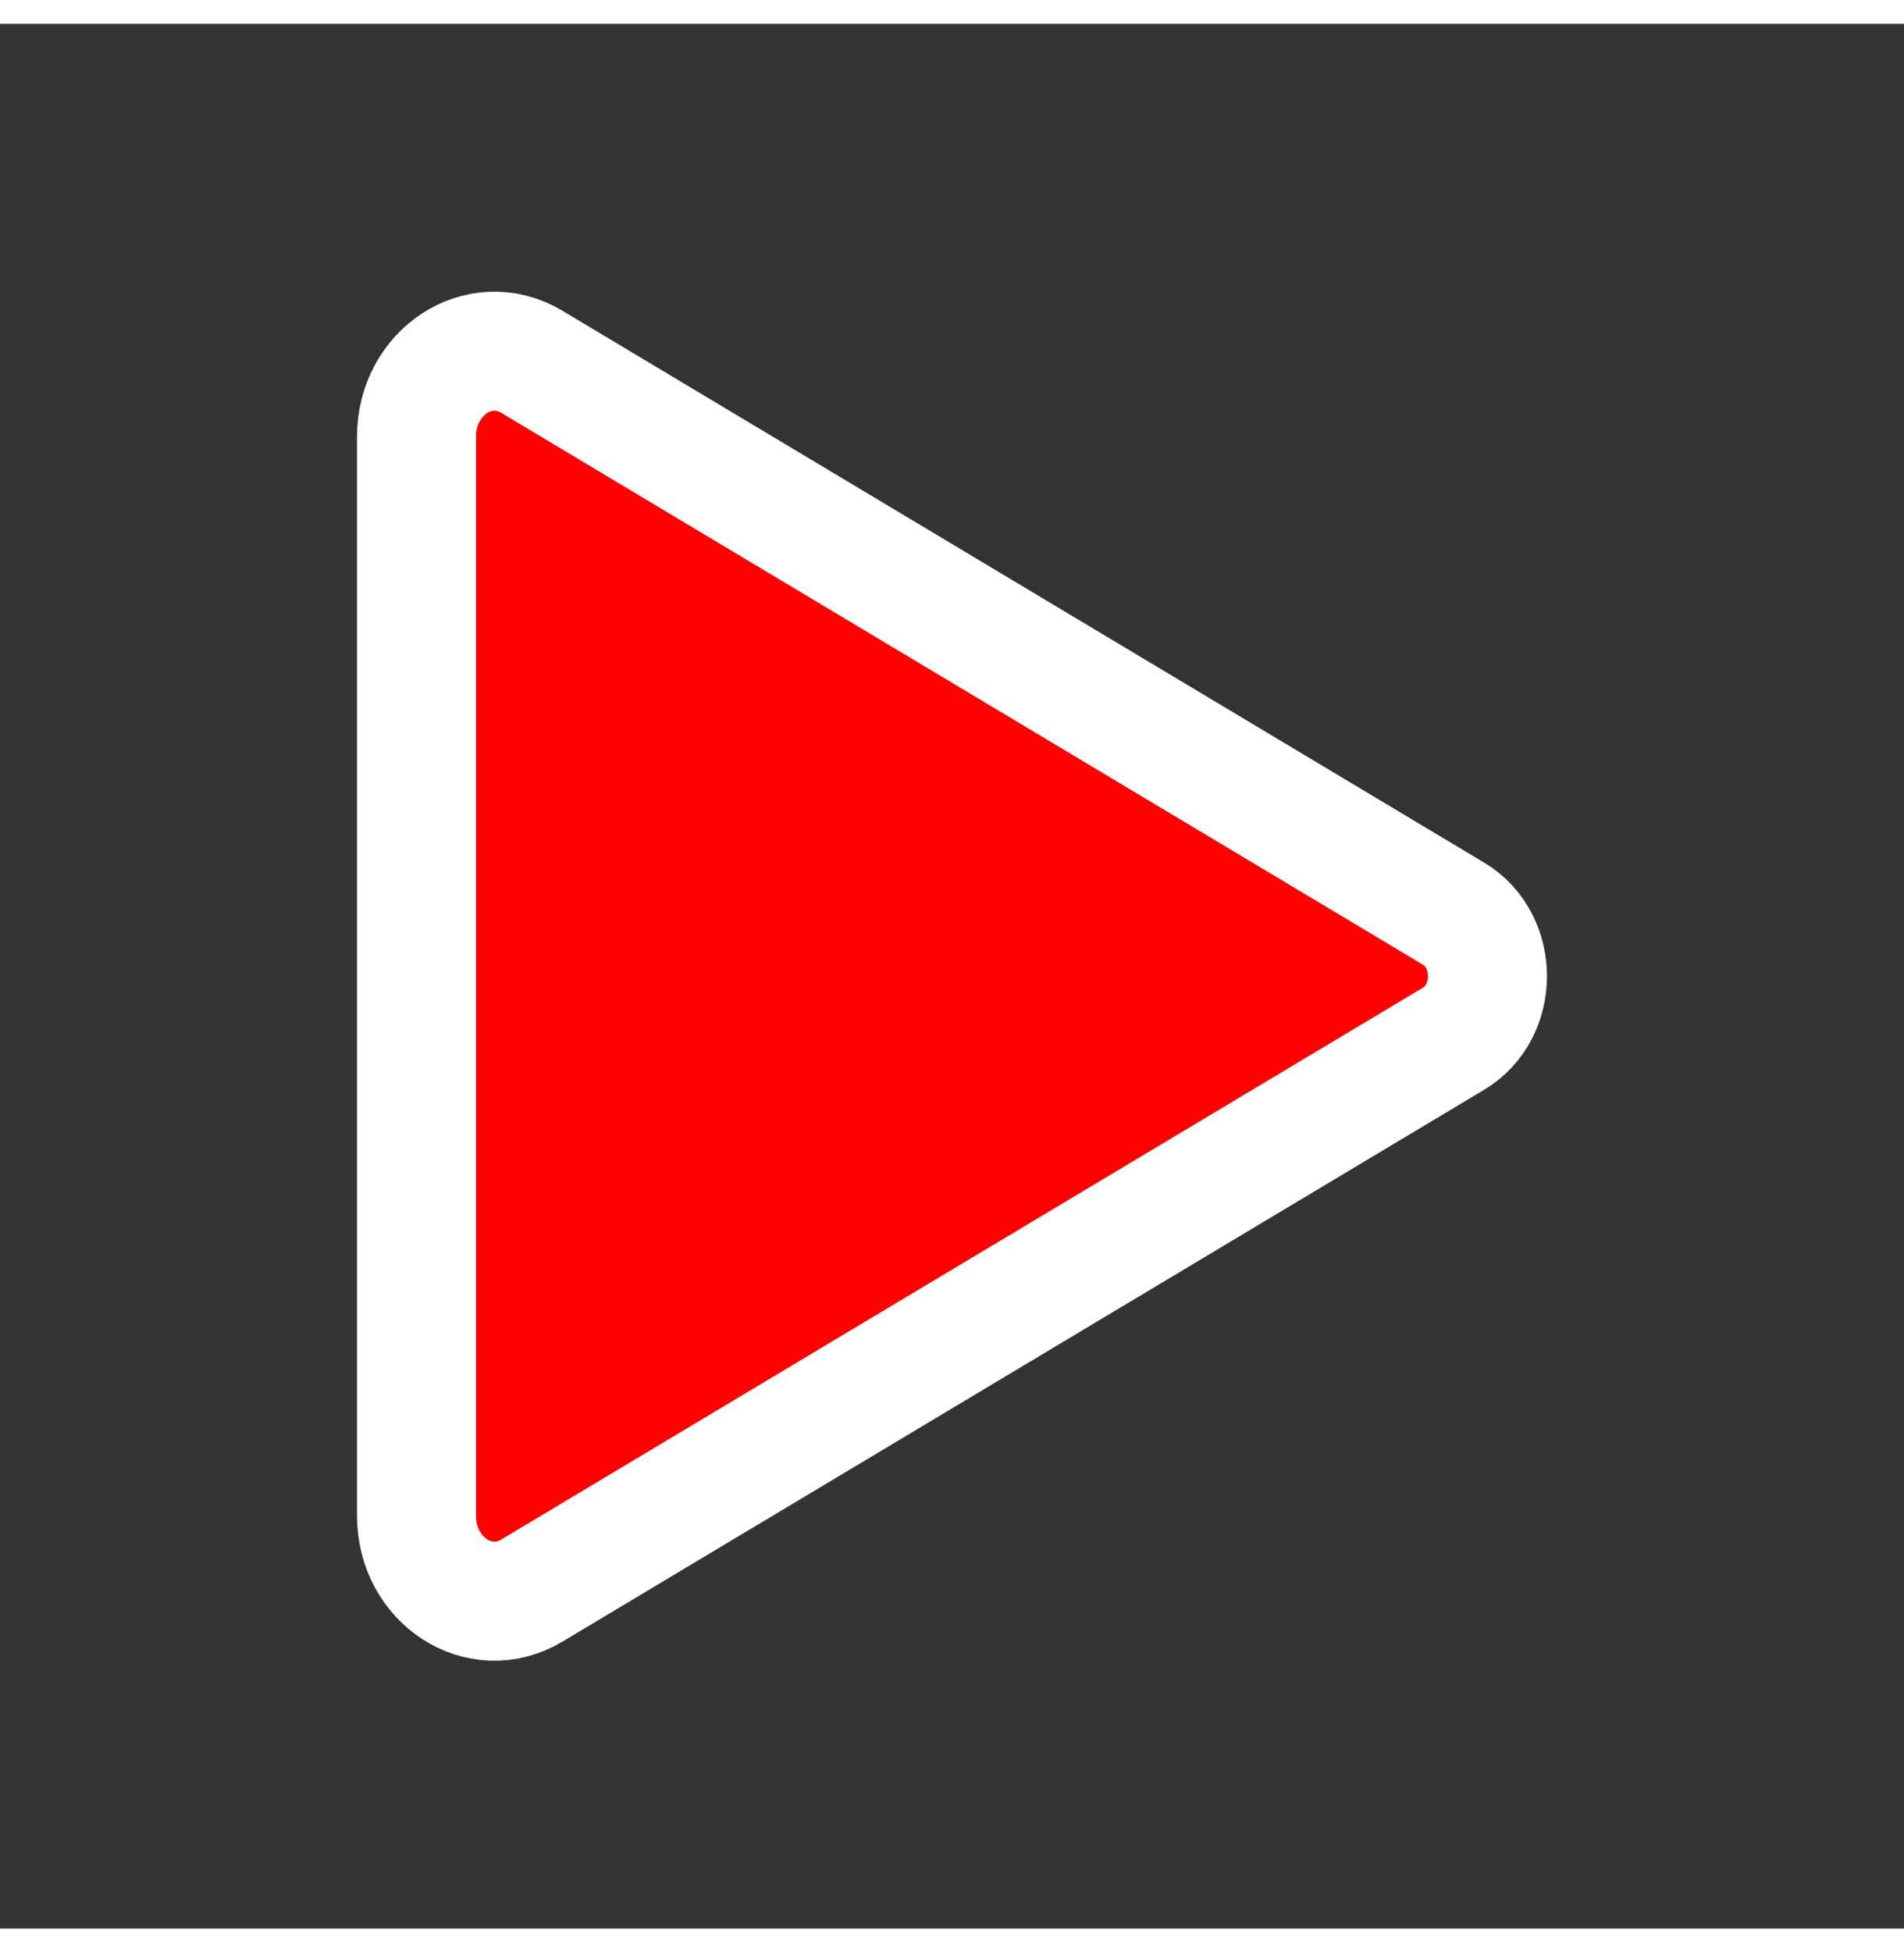 <svg xmlns="http://www.w3.org/2000/svg" width="40" height="41" class="ionicon" viewBox="0 0 512 512"><rect x="0" y="0" width="512" height="512" fill="#333333" stroke="none"/><title>Play</title><path  d="M112 111v290c0 17.44 17 28.52 31 20.16l247.9-148.37c12.12-7.25 12.12-26.33 0-33.58L143 90.84c-14-8.36-31 2.72-31 20.16z" fill="red" stroke="white"  stroke-miterlimit="10" stroke-width="32" /></svg>
